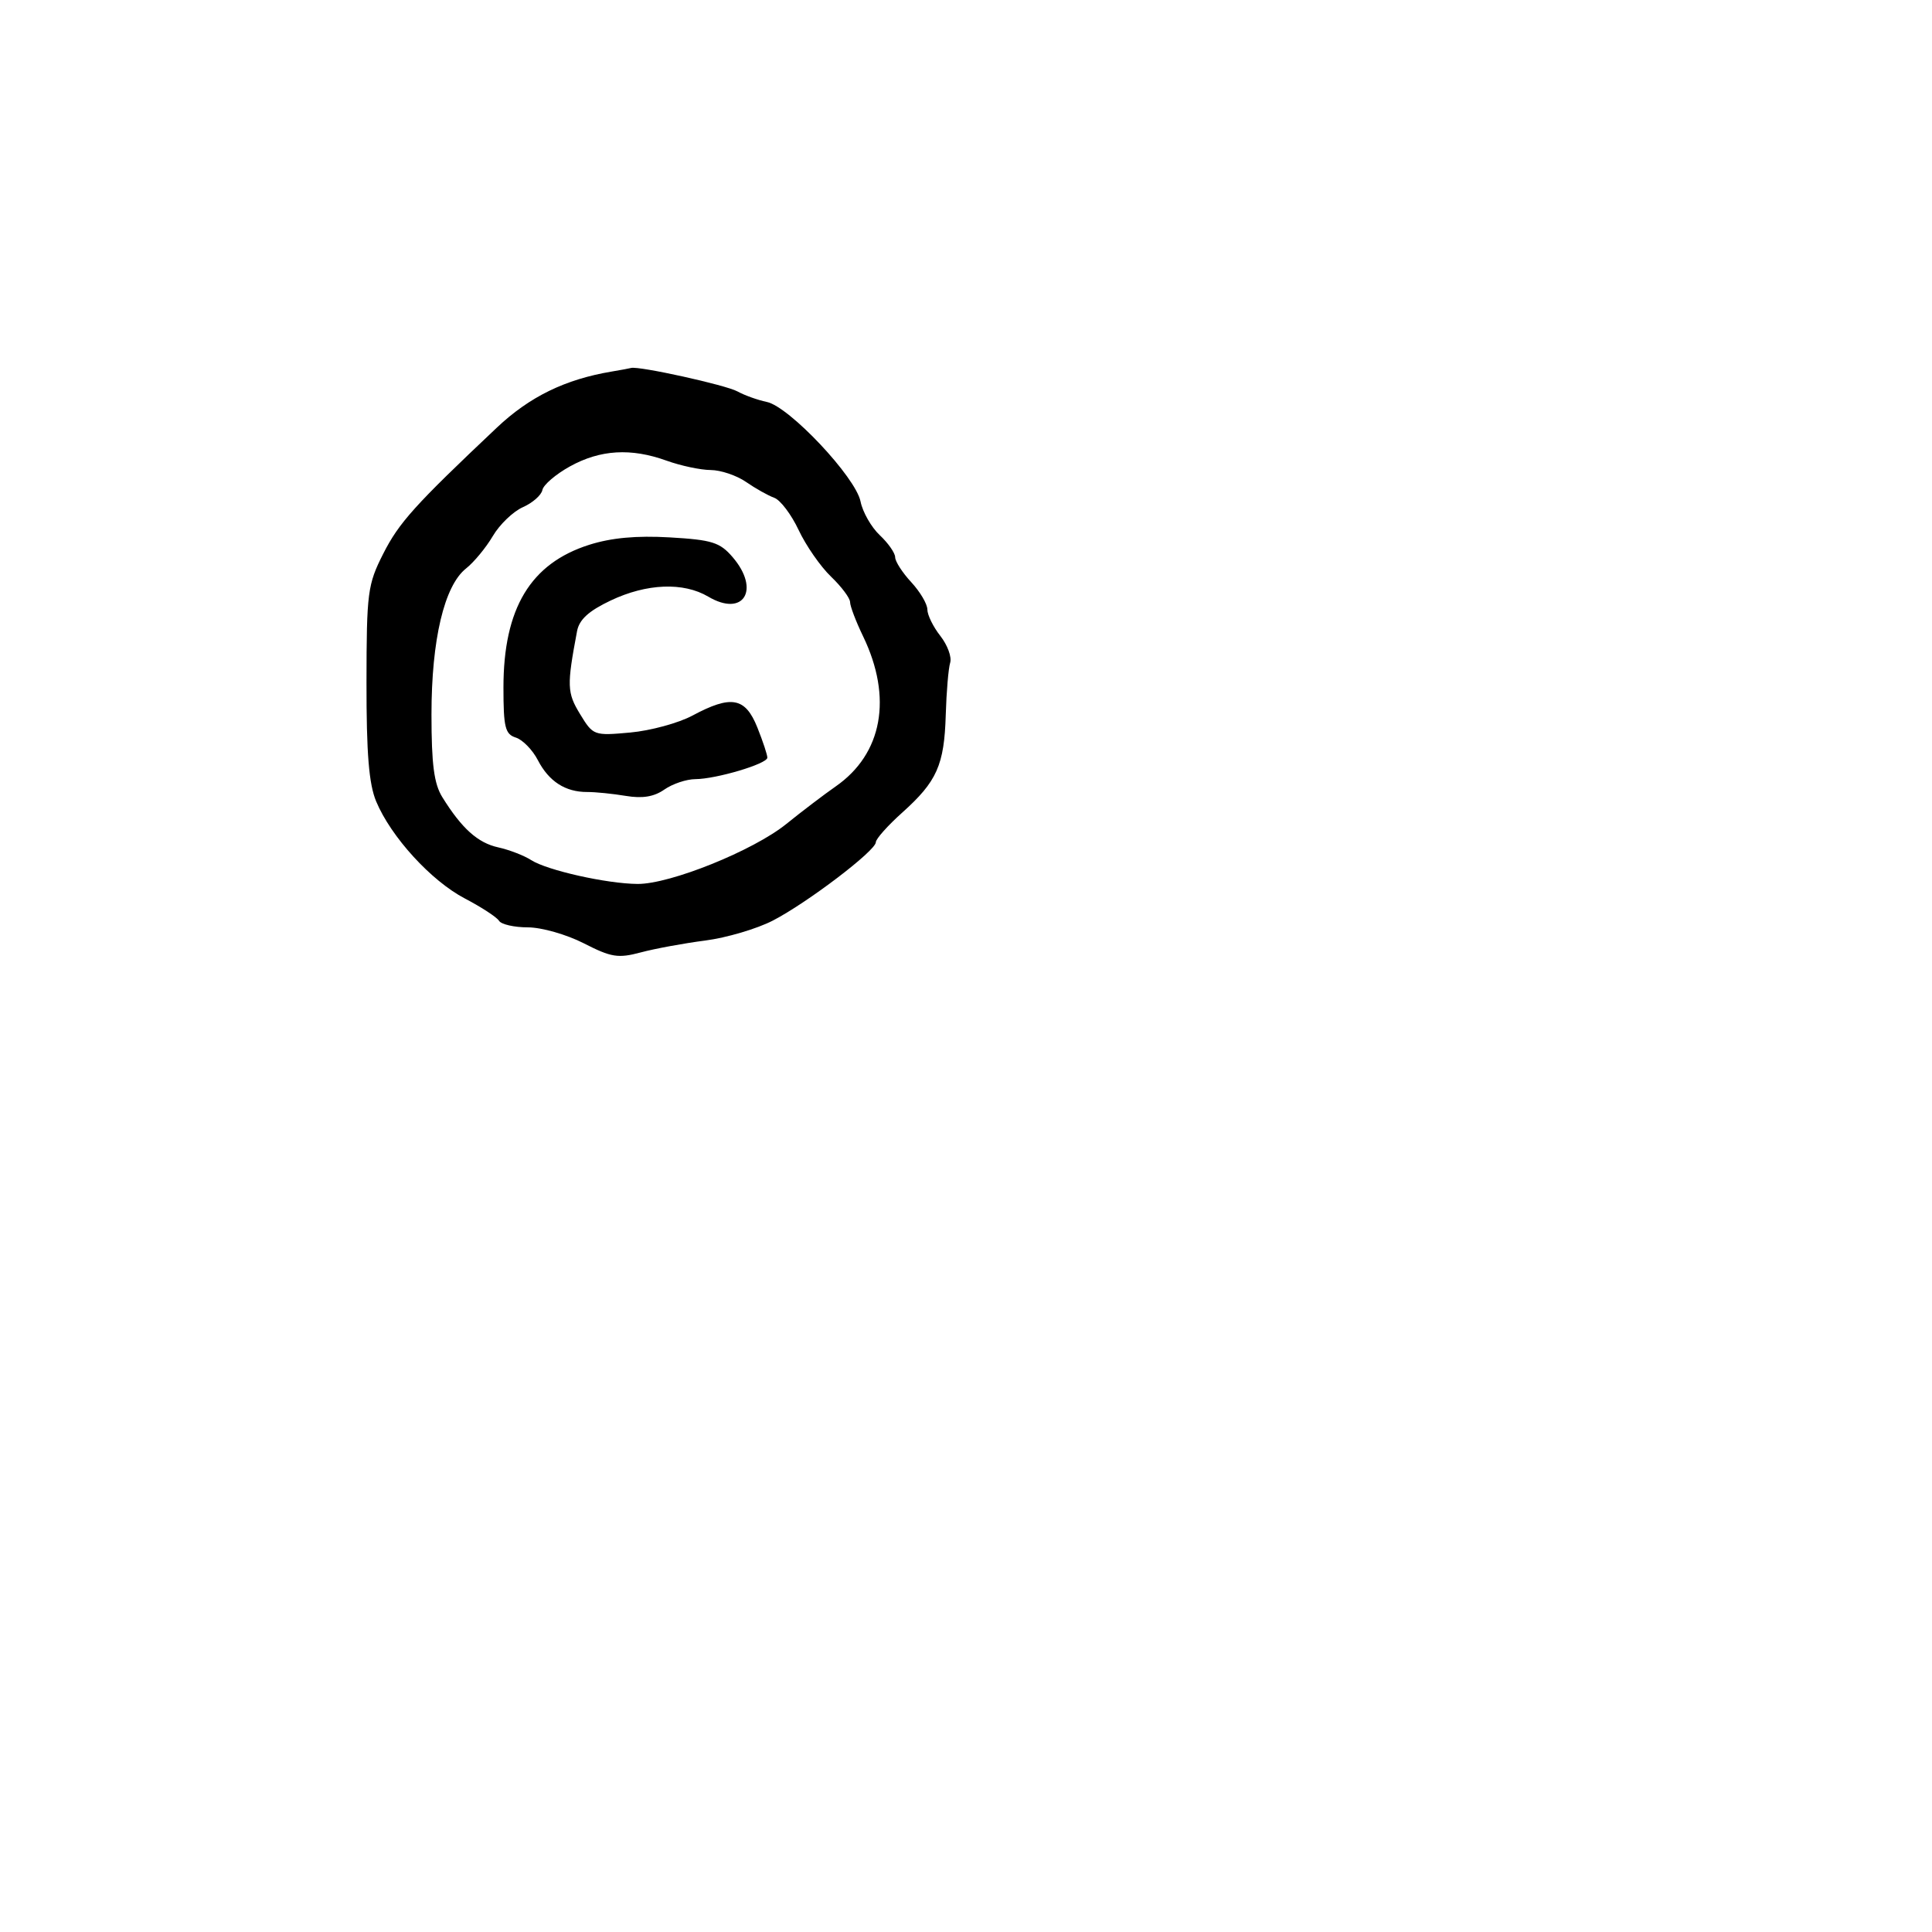 <svg xmlns="http://www.w3.org/2000/svg" width="300" height="300" viewBox="0 0 300 300" version="1.1">
  <defs/>
  <path d="M95,57.691 C96.375,57.461 97.725,57.212 98,57.137 C99.218,56.809 112.7,59.782 114.502,60.776 C115.601,61.383 117.658,62.12 119.074,62.414 C122.552,63.138 132.869,74.096 133.624,77.869 C133.953,79.514 135.297,81.87 136.611,83.104 C137.925,84.339 139,85.879 139,86.528 C139,87.177 140.125,88.922 141.5,90.405 C142.875,91.889 144,93.796 144,94.644 C144,95.491 144.908,97.339 146.018,98.749 C147.127,100.16 147.813,102.031 147.542,102.907 C147.271,103.783 146.962,107.425 146.856,111 C146.624,118.801 145.492,121.343 140.101,126.177 C137.845,128.199 136,130.27 136,130.779 C136,132.09 125.364,140.181 120,142.95 C117.525,144.228 112.8,145.622 109.5,146.047 C106.2,146.472 101.7,147.301 99.5,147.889 C95.978,148.83 94.921,148.661 90.658,146.479 C87.981,145.109 84.094,144 81.967,144 C79.85,144 77.835,143.541 77.488,142.981 C77.142,142.421 74.753,140.86 72.179,139.514 C66.947,136.777 60.715,129.955 58.412,124.445 C57.28,121.735 56.897,117.011 56.909,105.943 C56.925,91.959 57.079,90.778 59.51,85.979 C61.957,81.151 64.389,78.452 77.146,66.407 C82.24,61.597 87.758,58.903 95,57.691 Z M88.501,72.423 C86.301,73.639 84.376,75.287 84.222,76.085 C84.068,76.884 82.707,78.084 81.196,78.753 C79.686,79.421 77.585,81.438 76.528,83.234 C75.471,85.03 73.599,87.297 72.368,88.272 C68.985,90.949 67,99.332 67,110.939 C67,118.697 67.395,121.706 68.685,123.785 C71.699,128.643 74.193,130.884 77.361,131.579 C79.071,131.955 81.377,132.845 82.485,133.558 C84.95,135.143 94.241,137.225 99,137.258 C104.056,137.294 116.976,132.085 122.1,127.945 C124.52,125.989 127.973,123.364 129.773,122.111 C137.033,117.055 138.622,108.33 134.017,98.8 C132.908,96.503 132,94.118 132,93.499 C132,92.88 130.668,91.098 129.04,89.539 C127.413,87.979 125.152,84.727 124.016,82.311 C122.881,79.895 121.175,77.639 120.226,77.297 C119.277,76.954 117.306,75.848 115.846,74.837 C114.386,73.827 111.911,72.993 110.346,72.985 C108.781,72.977 105.7,72.321 103.5,71.529 C97.97,69.537 93.21,69.82 88.501,72.423 Z M91.5,84.595 C94.934,83.506 98.849,83.146 104,83.446 C110.564,83.828 111.781,84.209 113.75,86.497 C118.116,91.57 115.471,95.891 109.984,92.65 C106.114,90.364 100.426,90.589 94.819,93.25 C91.415,94.865 89.945,96.205 89.606,98 C88.006,106.484 88.045,107.558 90.071,110.883 C92.103,114.218 92.213,114.258 97.858,113.747 C101.006,113.461 105.358,112.276 107.527,111.114 C113.552,107.884 115.73,108.284 117.602,112.963 C118.474,115.142 119.171,117.255 119.152,117.659 C119.105,118.618 111.216,120.965 107.973,120.985 C106.582,120.993 104.416,121.721 103.158,122.602 C101.56,123.721 99.761,124.018 97.186,123.588 C95.158,123.25 92.454,122.977 91.175,122.981 C87.792,122.994 85.226,121.338 83.521,118.041 C82.697,116.447 81.157,114.867 80.099,114.531 C78.438,114.004 78.176,112.947 78.176,106.76 C78.176,94.47 82.372,87.489 91.5,84.595 Z"/>
</svg>

